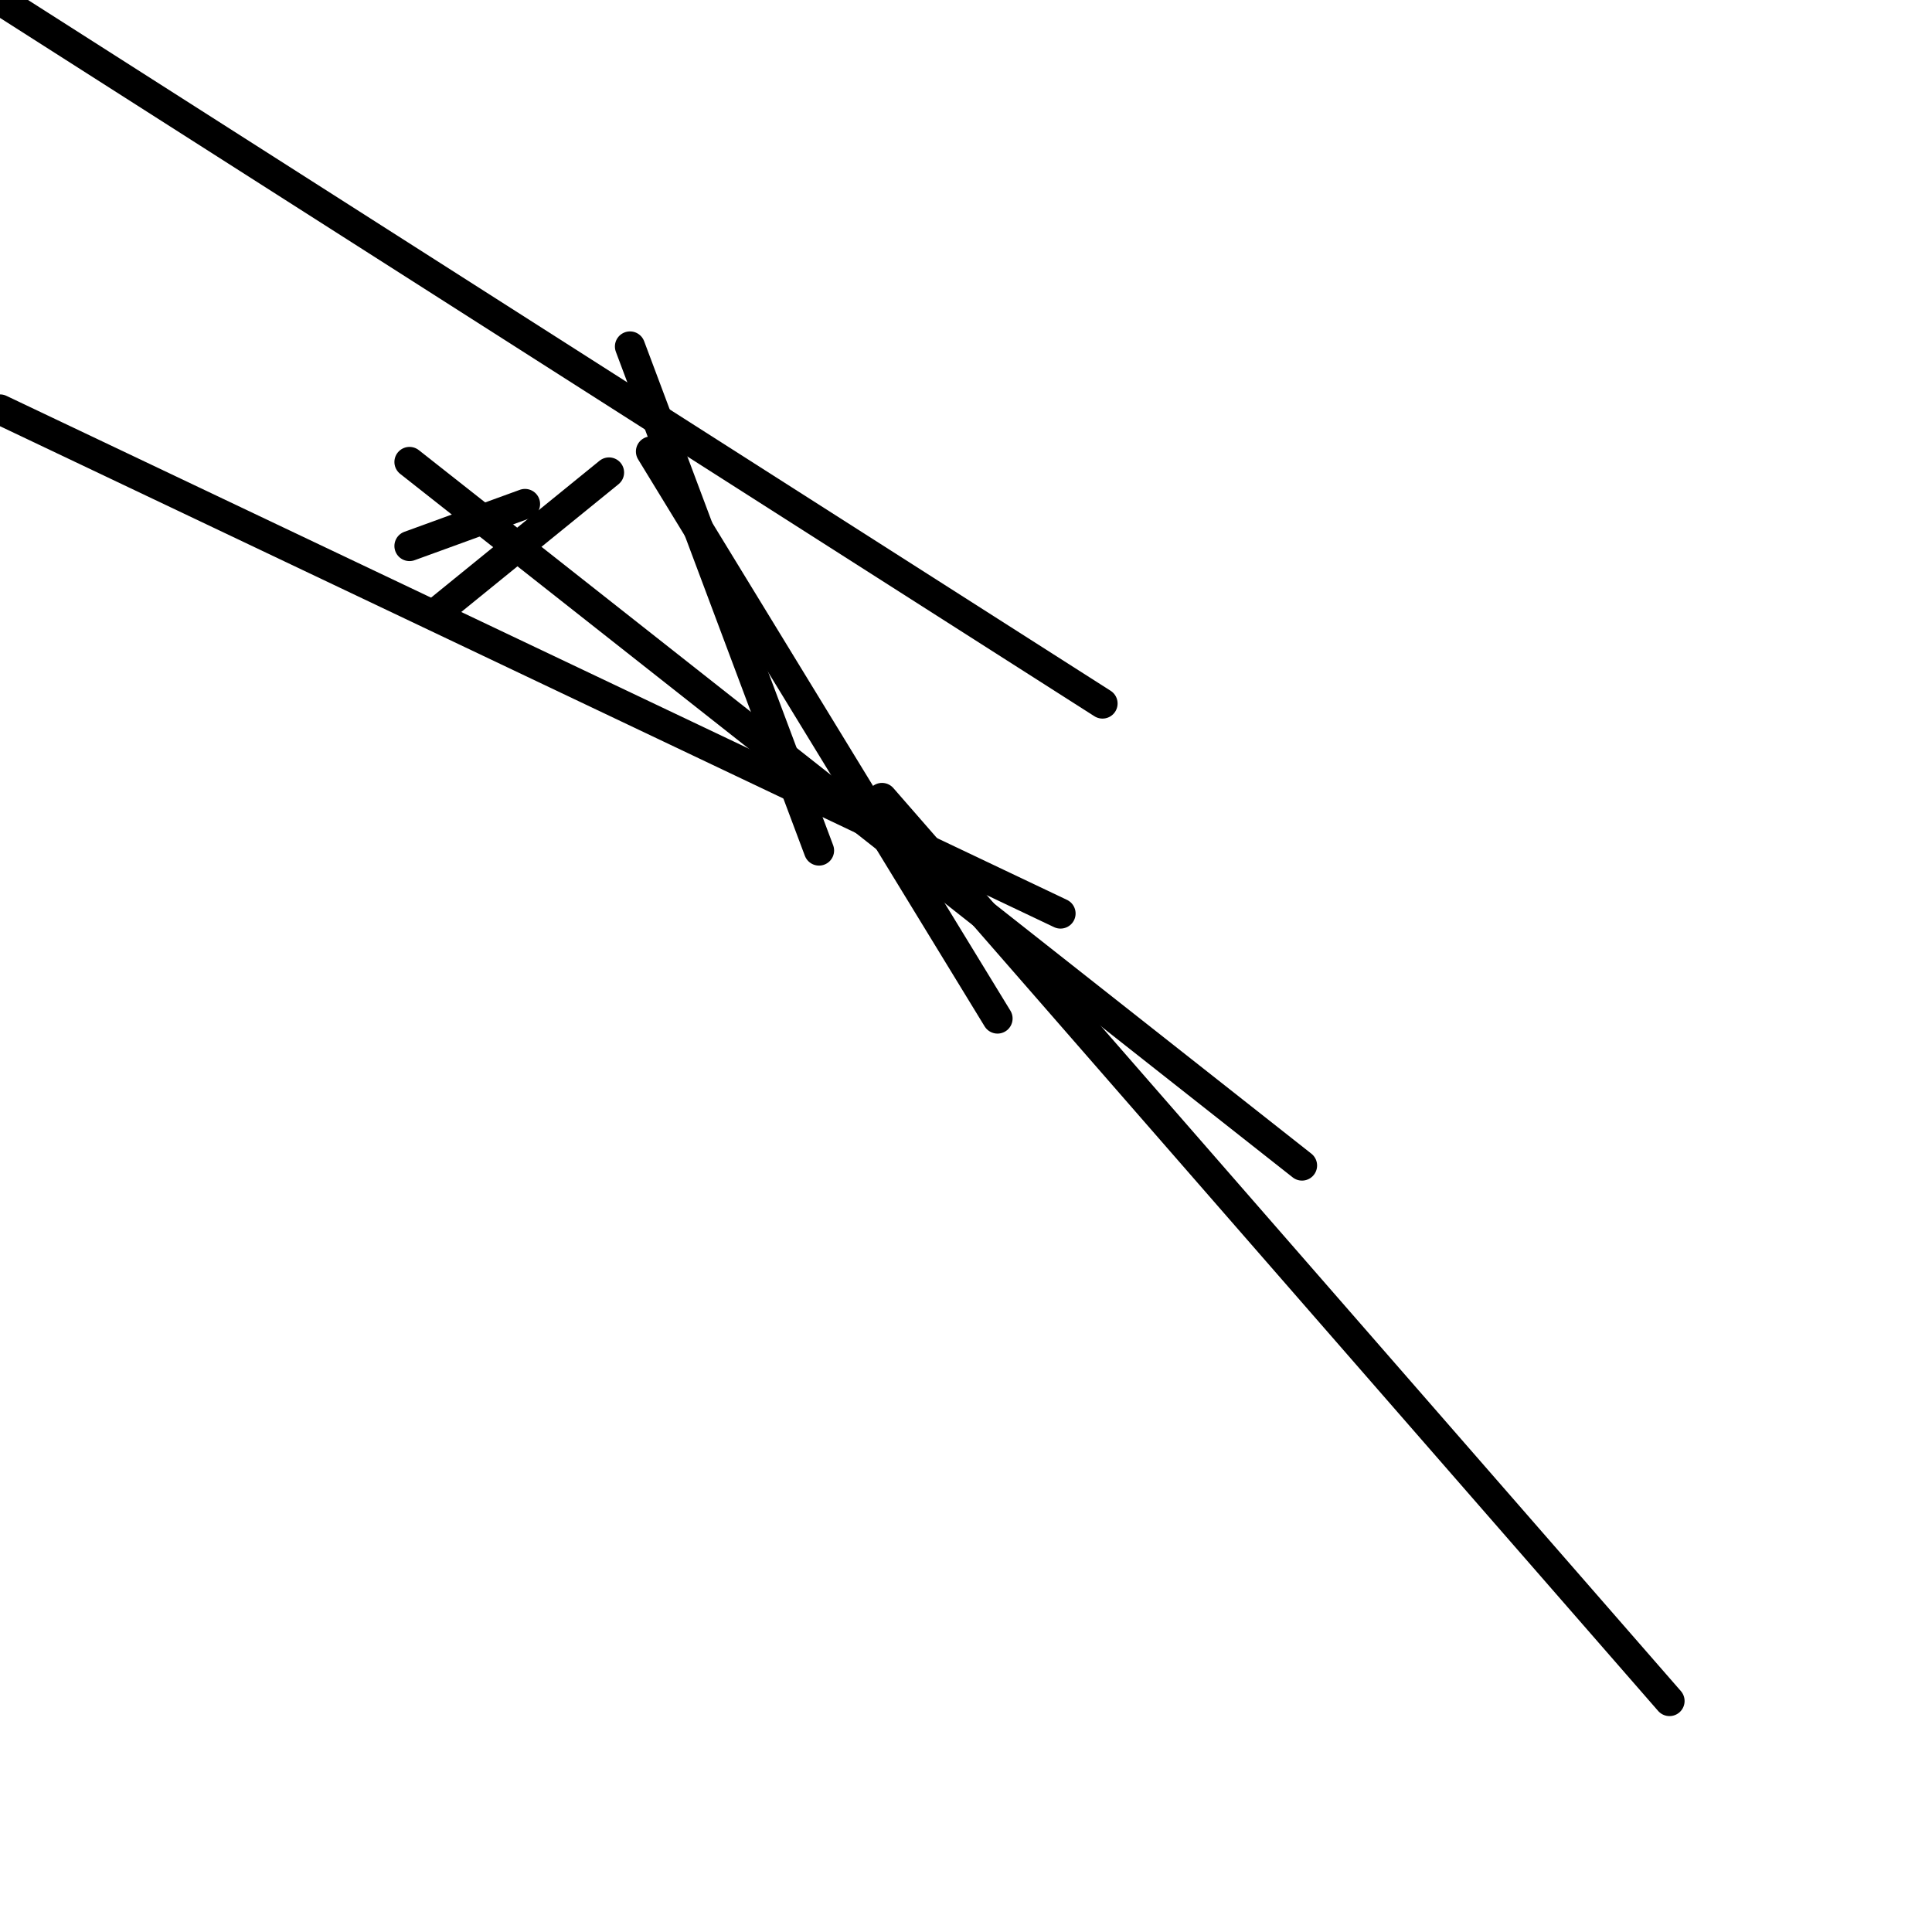<?xml version="1.0" encoding="utf-8" ?>
<svg baseProfile="full" height="256" version="1.1" width="256" xmlns="http://www.w3.org/2000/svg" xmlns:ev="http://www.w3.org/2001/xml-events" xmlns:xlink="http://www.w3.org/1999/xlink"><defs /><polyline fill="none" points="146.087,93.217 0.0,0.0" stroke="black" stroke-linecap="round" stroke-width="4" /><polyline fill="none" points="140.522,121.043 0.0,54.261" stroke="black" stroke-linecap="round" stroke-width="4" /><polyline fill="none" points="69.565,66.783 54.261,72.348" stroke="black" stroke-linecap="round" stroke-width="4" /><polyline fill="none" points="132.174,134.957 86.261,59.826" stroke="black" stroke-linecap="round" stroke-width="4" /><polyline fill="none" points="221.217,225.391 116.87,105.739" stroke="black" stroke-linecap="round" stroke-width="4" /><polyline fill="none" points="80.696,62.609 58.435,80.696" stroke="black" stroke-linecap="round" stroke-width="4" /><polyline fill="none" points="83.478,45.913 108.522,112.696" stroke="black" stroke-linecap="round" stroke-width="4" /><polyline fill="none" points="172.522,154.435 54.261,61.217" stroke="black" stroke-linecap="round" stroke-width="4" /></svg>